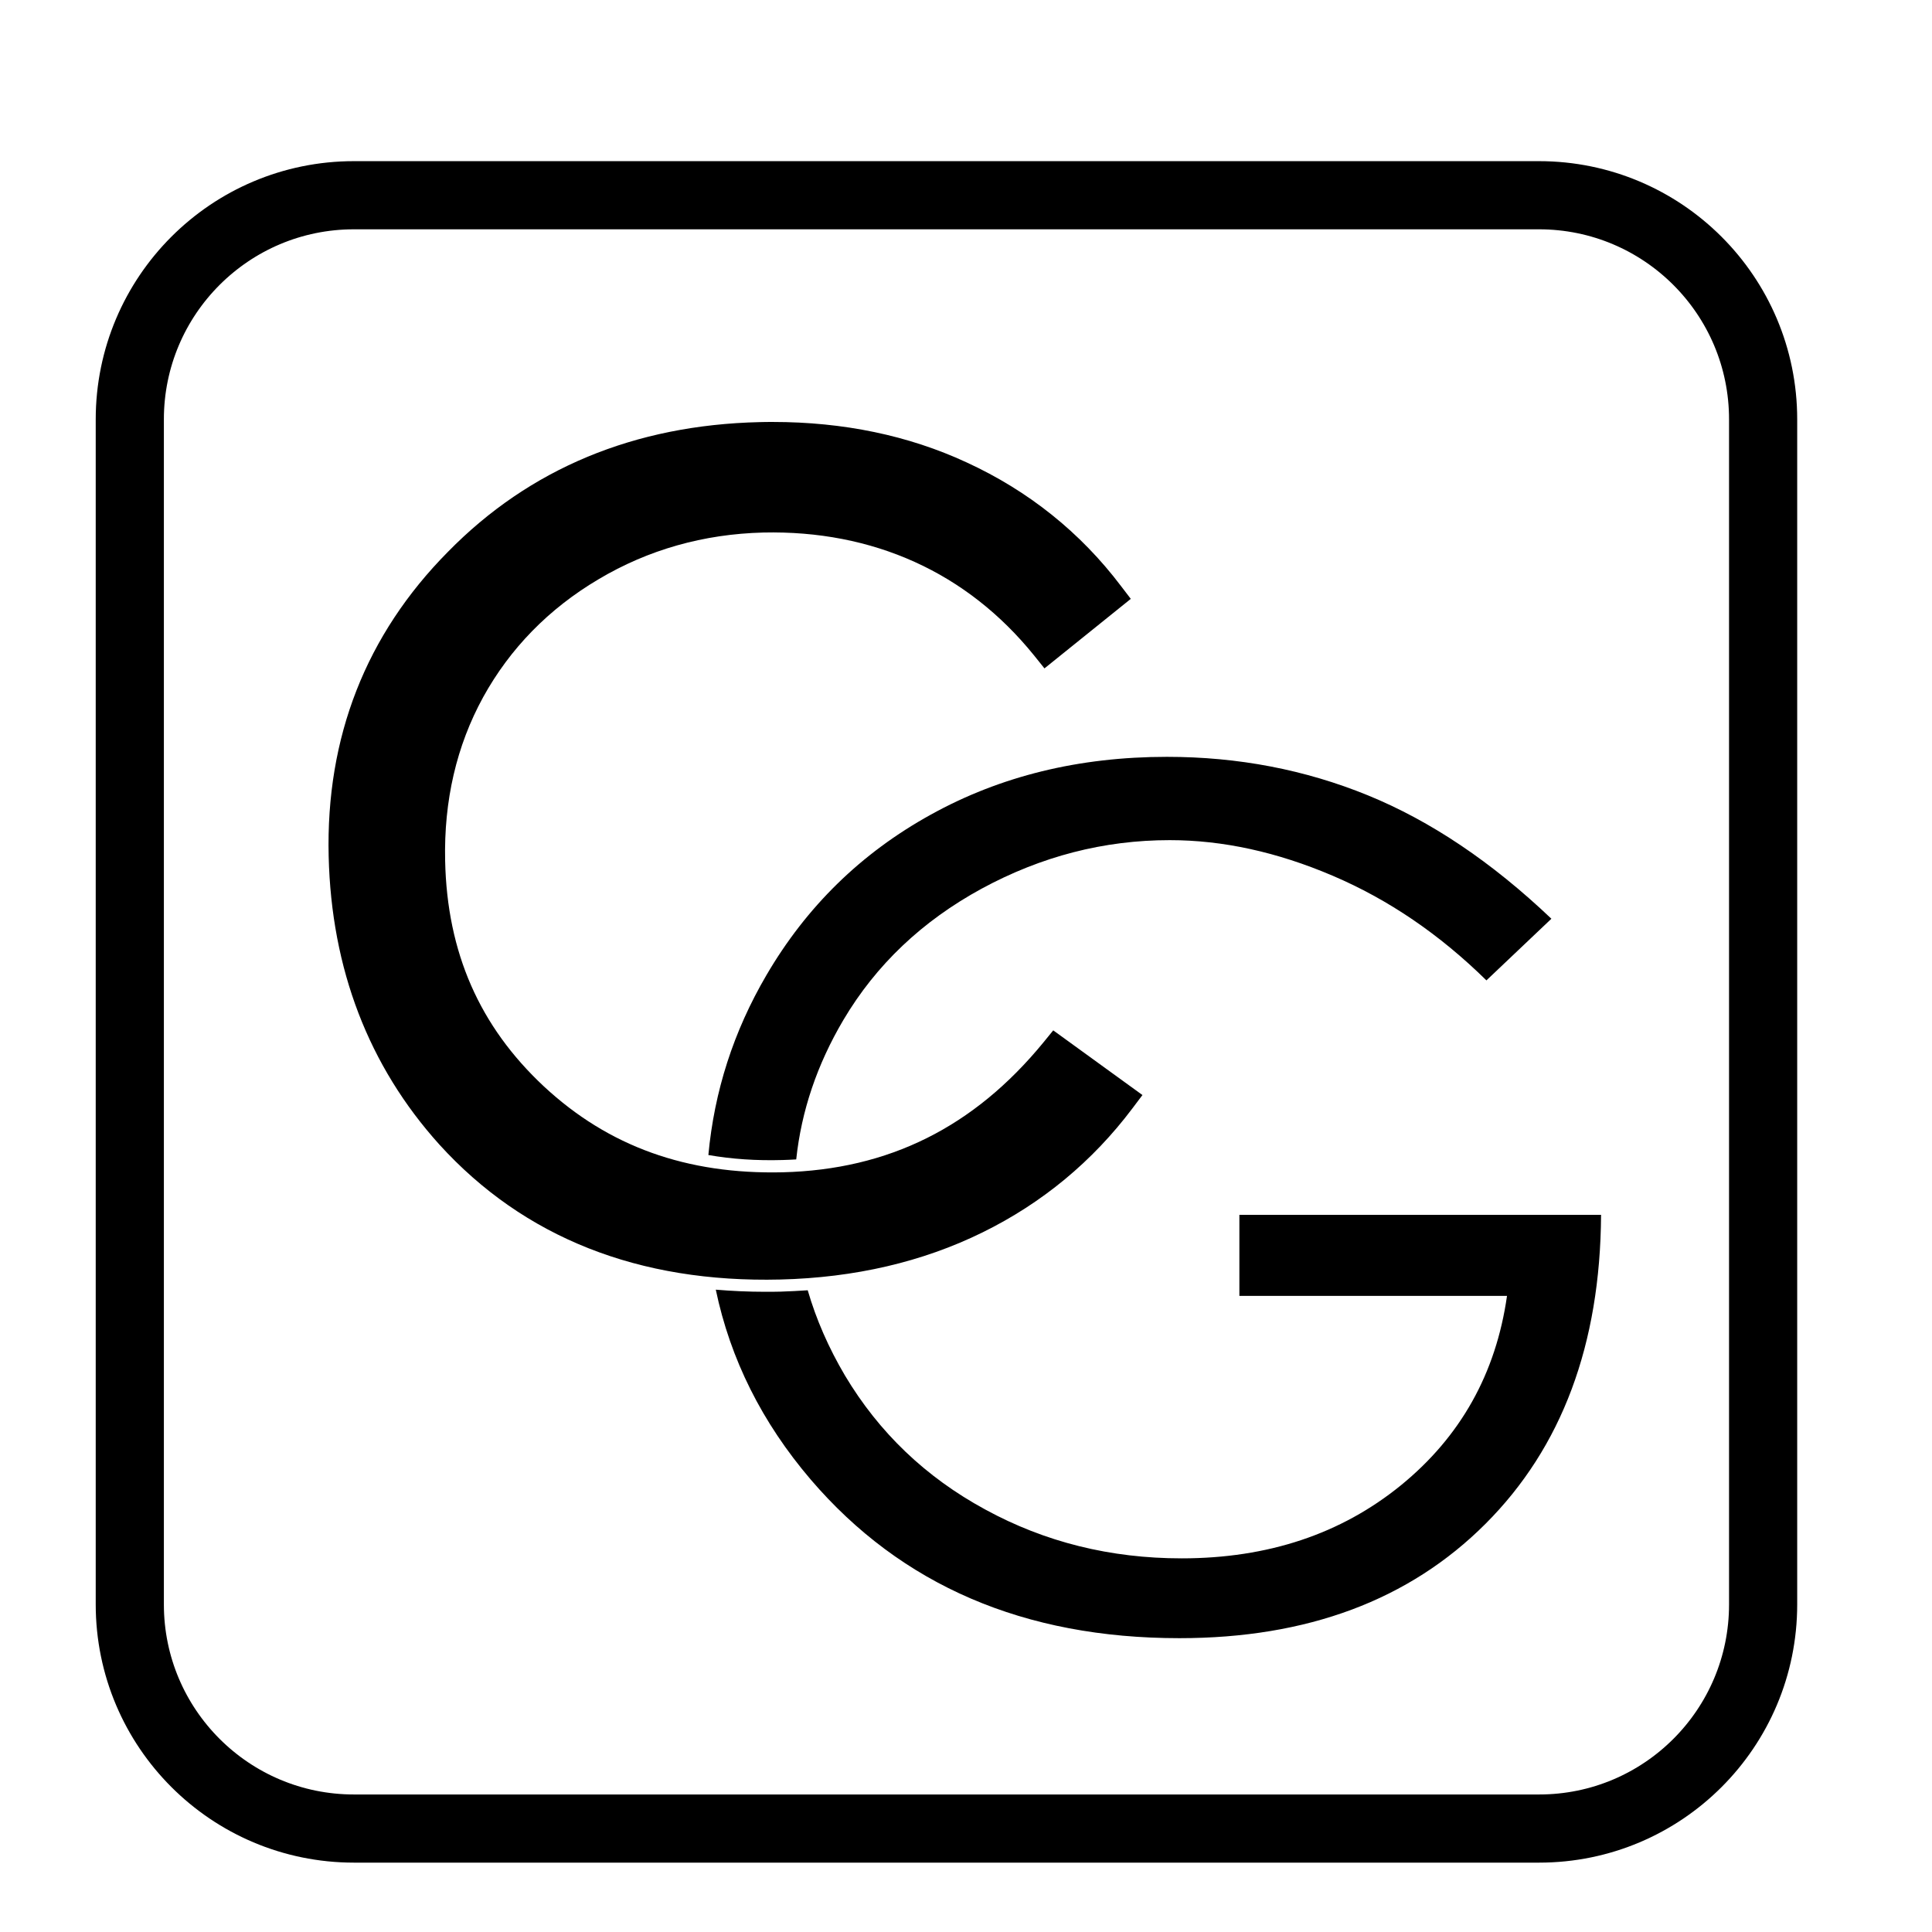 <?xml version="1.0" encoding="utf-8"?>
<!-- Generator: Adobe Illustrator 21.0.2, SVG Export Plug-In . SVG Version: 6.00 Build 0)  -->
<svg version="1.1" id="Layer_1" xmlns="http://www.w3.org/2000/svg" xmlns:xlink="http://www.w3.org/1999/xlink" x="0px" y="0px"
	 viewBox="0 0 1275.6 1275.6" style="enable-background:new 0 0 1275.6 1275.6;" xml:space="preserve">
<style type="text/css">
	.st0{fill:none;stroke:#000000;stroke-width:45;stroke-miterlimit:10;}
</style>
<g>
	<path d="M515.2,844.8c49-1.2,93.9-11.6,133.5-31.1c39.5-19.4,72.7-47,98.9-81.8l6.7-8.9l-58.9-42.7l-6.6,8.1
		c-45.8,55.8-102,83.8-171.9,85.6c-63.5,1.5-115.1-17-157.8-56.7c-42.5-39.7-63.9-88.4-65.2-148.9c-0.9-39.7,7.5-76,25.1-108.1
		c17.7-32.1,43.2-58.3,76.1-77.8c32.9-19.6,69.5-29.9,108.9-30.9c36-0.8,69.6,5.7,99.9,19.4c30.3,13.7,56.8,34.5,78.8,61.7l6.9,8.6
		l57-45.9l-6.5-8.5c-26.7-35.3-61-62.8-101.9-81.6c-38.4-17.8-81.4-26.7-127.9-26.7c-2.9,0-5.8,0-8.7,0.1
		c-82.7,1.9-152,30.7-205.8,85.6C241.6,419,215.1,486.7,217,565.4c1.8,74.4,26.4,138.5,73.1,190.3
		C345.9,817.1,421.7,847.1,515.2,844.8z"/>
	<path d="M506,643.9c-21.7,37.1-34.4,76.6-38.3,118.7c15.5,2.7,31.8,3.8,49,3.3c3-0.1,6-0.2,9-0.4c3.4-32,13.8-62.7,31.1-92
		c21.6-36.5,52.1-65.4,91.4-86.8c39.3-21.3,80.6-32,124.1-32c35,0,70.8,7.8,107.6,23.5c36.8,15.7,70.6,38.7,101.5,69.1l42.9-40.7
		c-39.4-37.5-79.8-64.6-121.2-81.5c-41.4-16.9-85.6-25.4-132.6-25.4c-58.1,0-110,12.7-156,38.2C568.5,563.3,532.4,598.7,506,643.9z"
		/>
	<path d="M818.3,802.1v53.5H995c-7.3,51.3-30.7,93-70.1,125.1c-39.5,32.1-87.7,48.2-144.7,48.2c-47,0-90.2-10.7-129.6-32.2
		c-39.5-21.4-70.3-51-92.7-88.5c-10.8-18.3-19-37-24.6-56.3c-5.9,0.4-11.9,0.7-17.9,0.9c-3.4,0.1-6.7,0.1-10,0.1
		c-11.2,0-22.1-0.5-32.8-1.4c9.6,45.9,30.5,87.7,62.7,125.4c59.8,69.8,140.9,104.7,243.4,104.7c84.4,0,151.7-25.1,202.1-75.5
		c50.4-50.4,75.8-118.4,76.3-204H818.3z"/>
</g>
<path class="st0" d="M1016.2,1207.3H233.7c-81.7,0-148-66.2-148-148V276.9c0-81.7,66.2-148,148-148h782.4c81.7,0,148,66.2,148,148
	v782.4C1164.1,1141.1,1097.9,1207.3,1016.2,1207.3z"/>
</svg>
